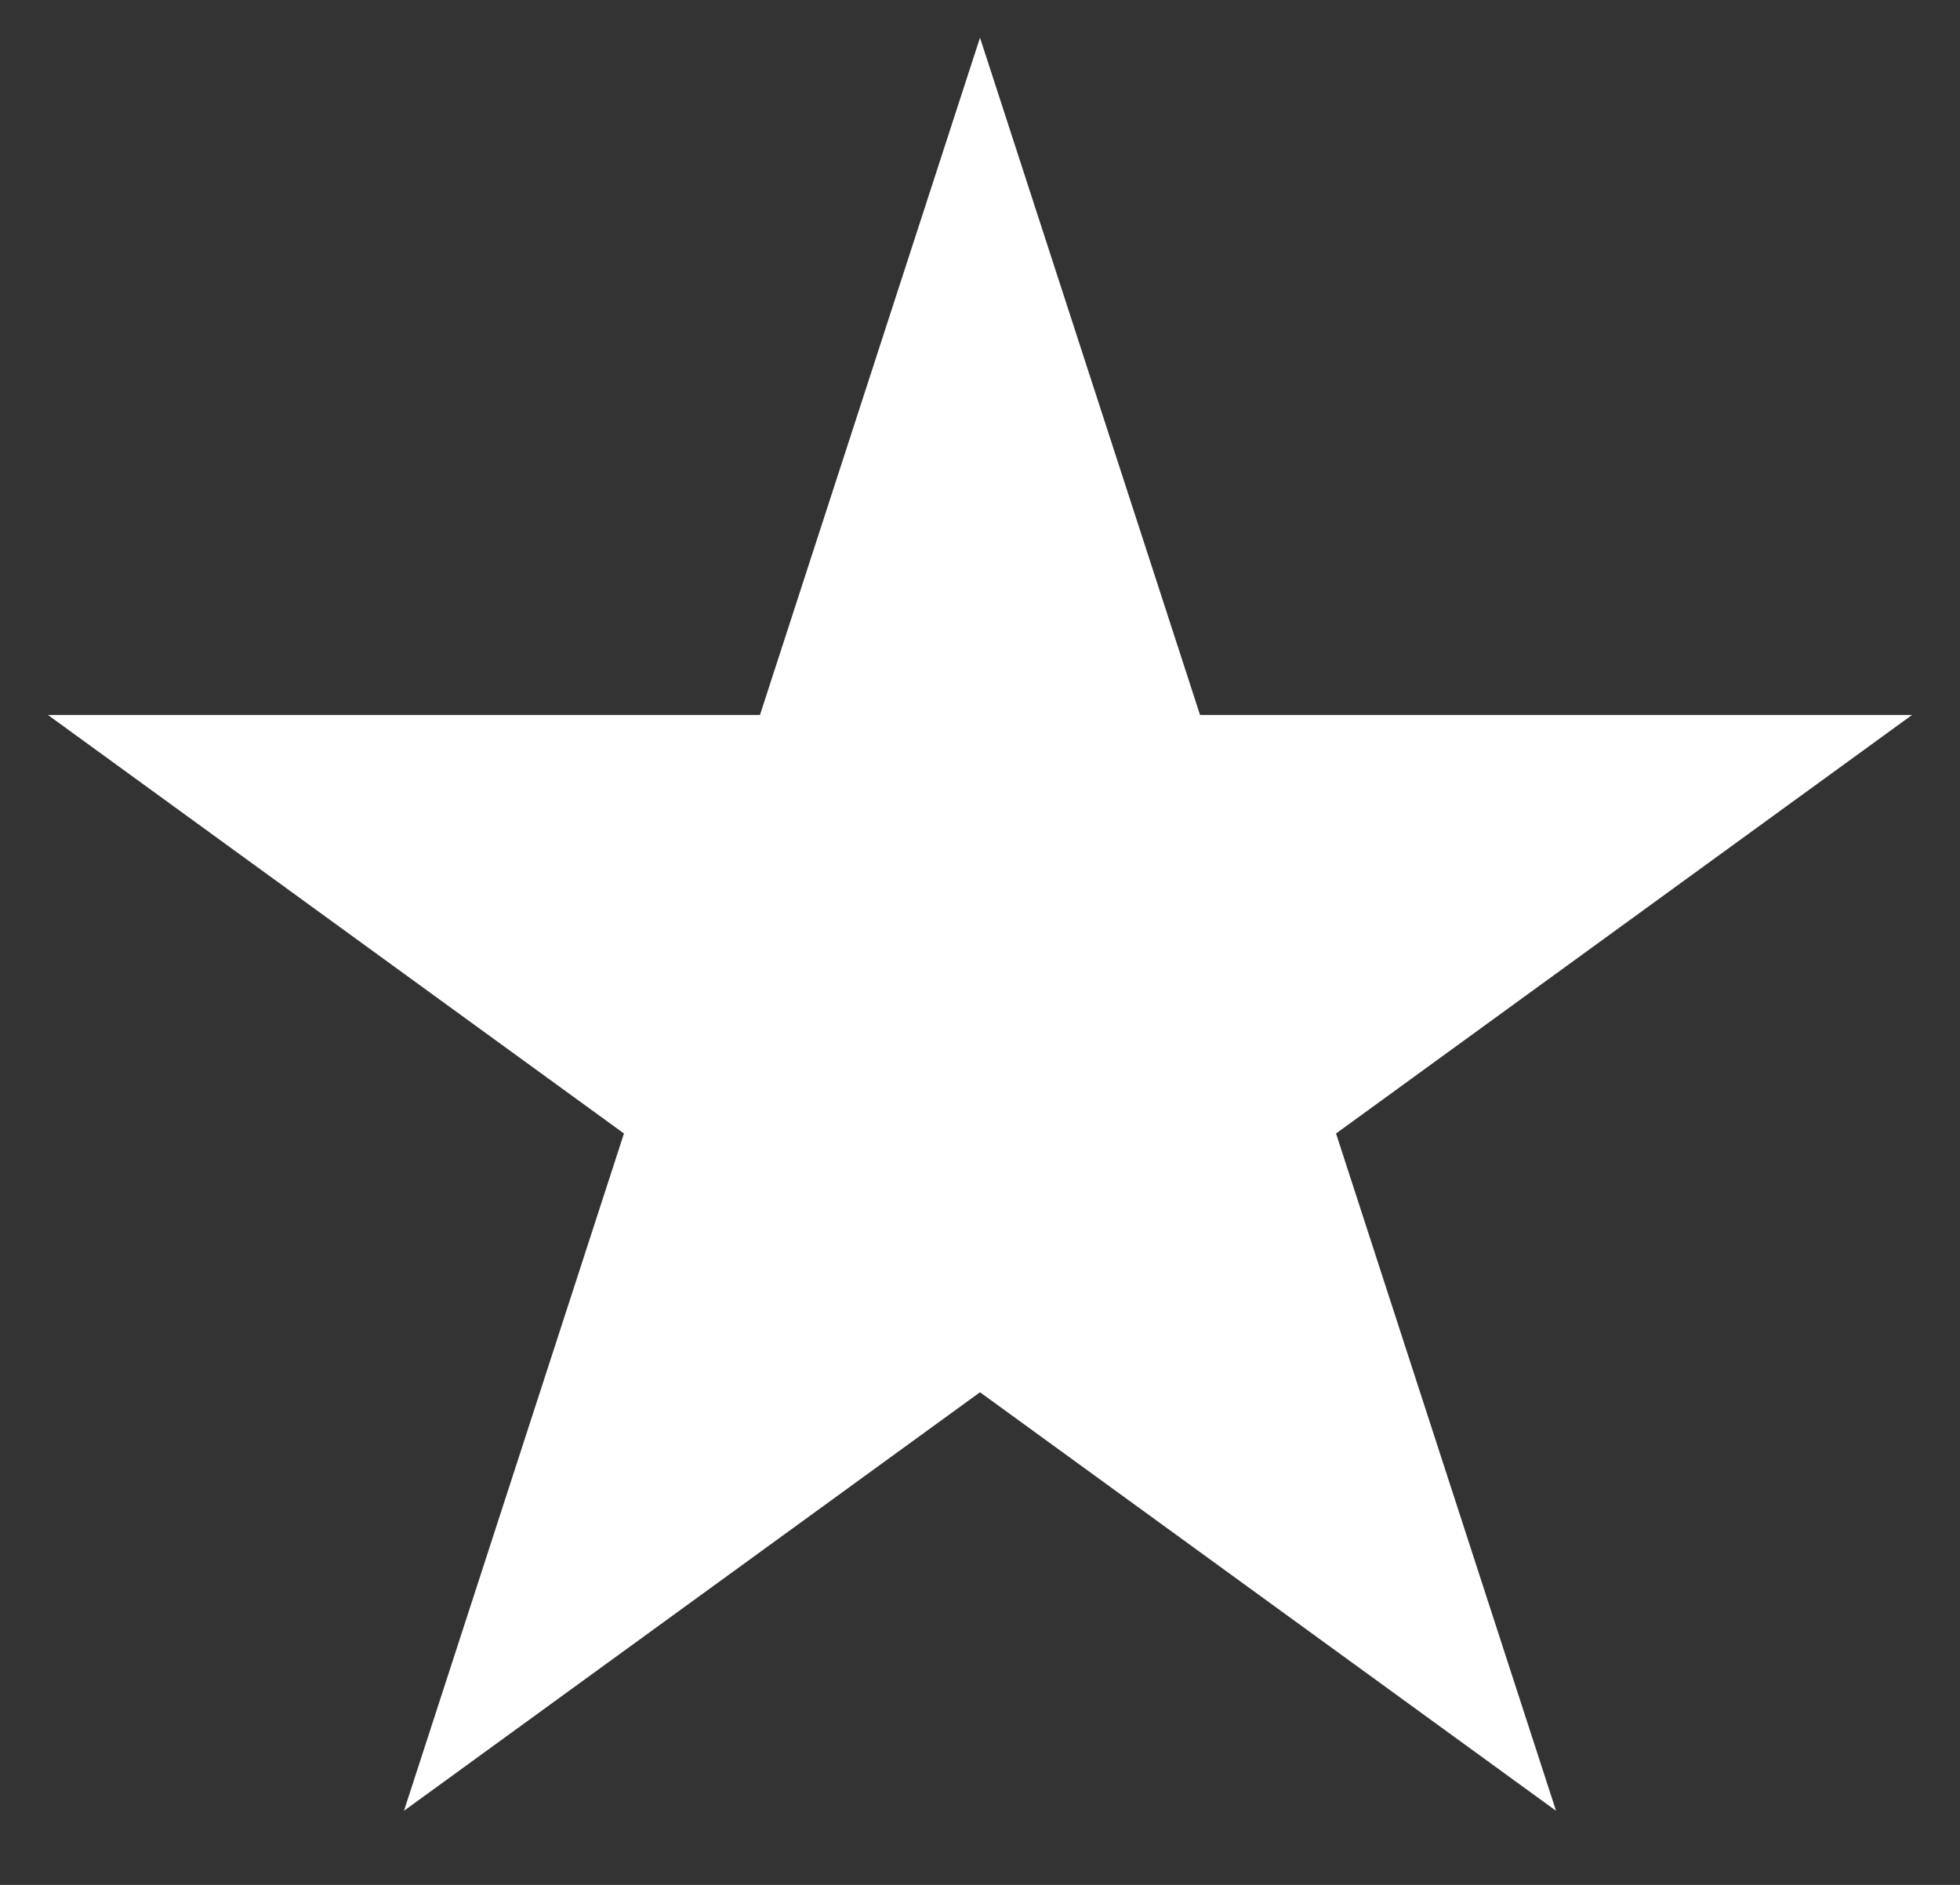 <svg width="26" height="25" viewBox="0 0 26 25" fill="none" xmlns="http://www.w3.org/2000/svg">
<rect x="0" y="0" width="26" height="25" fill="#333333" stroke="none"/>
<path d="M13 0.5L15.919 9.483H25.364L17.723 15.034L20.641 24.017L13 18.466L5.359 24.017L8.277 15.034L0.636 9.483H10.081L13 0.5Z" fill="white"/>
</svg>
